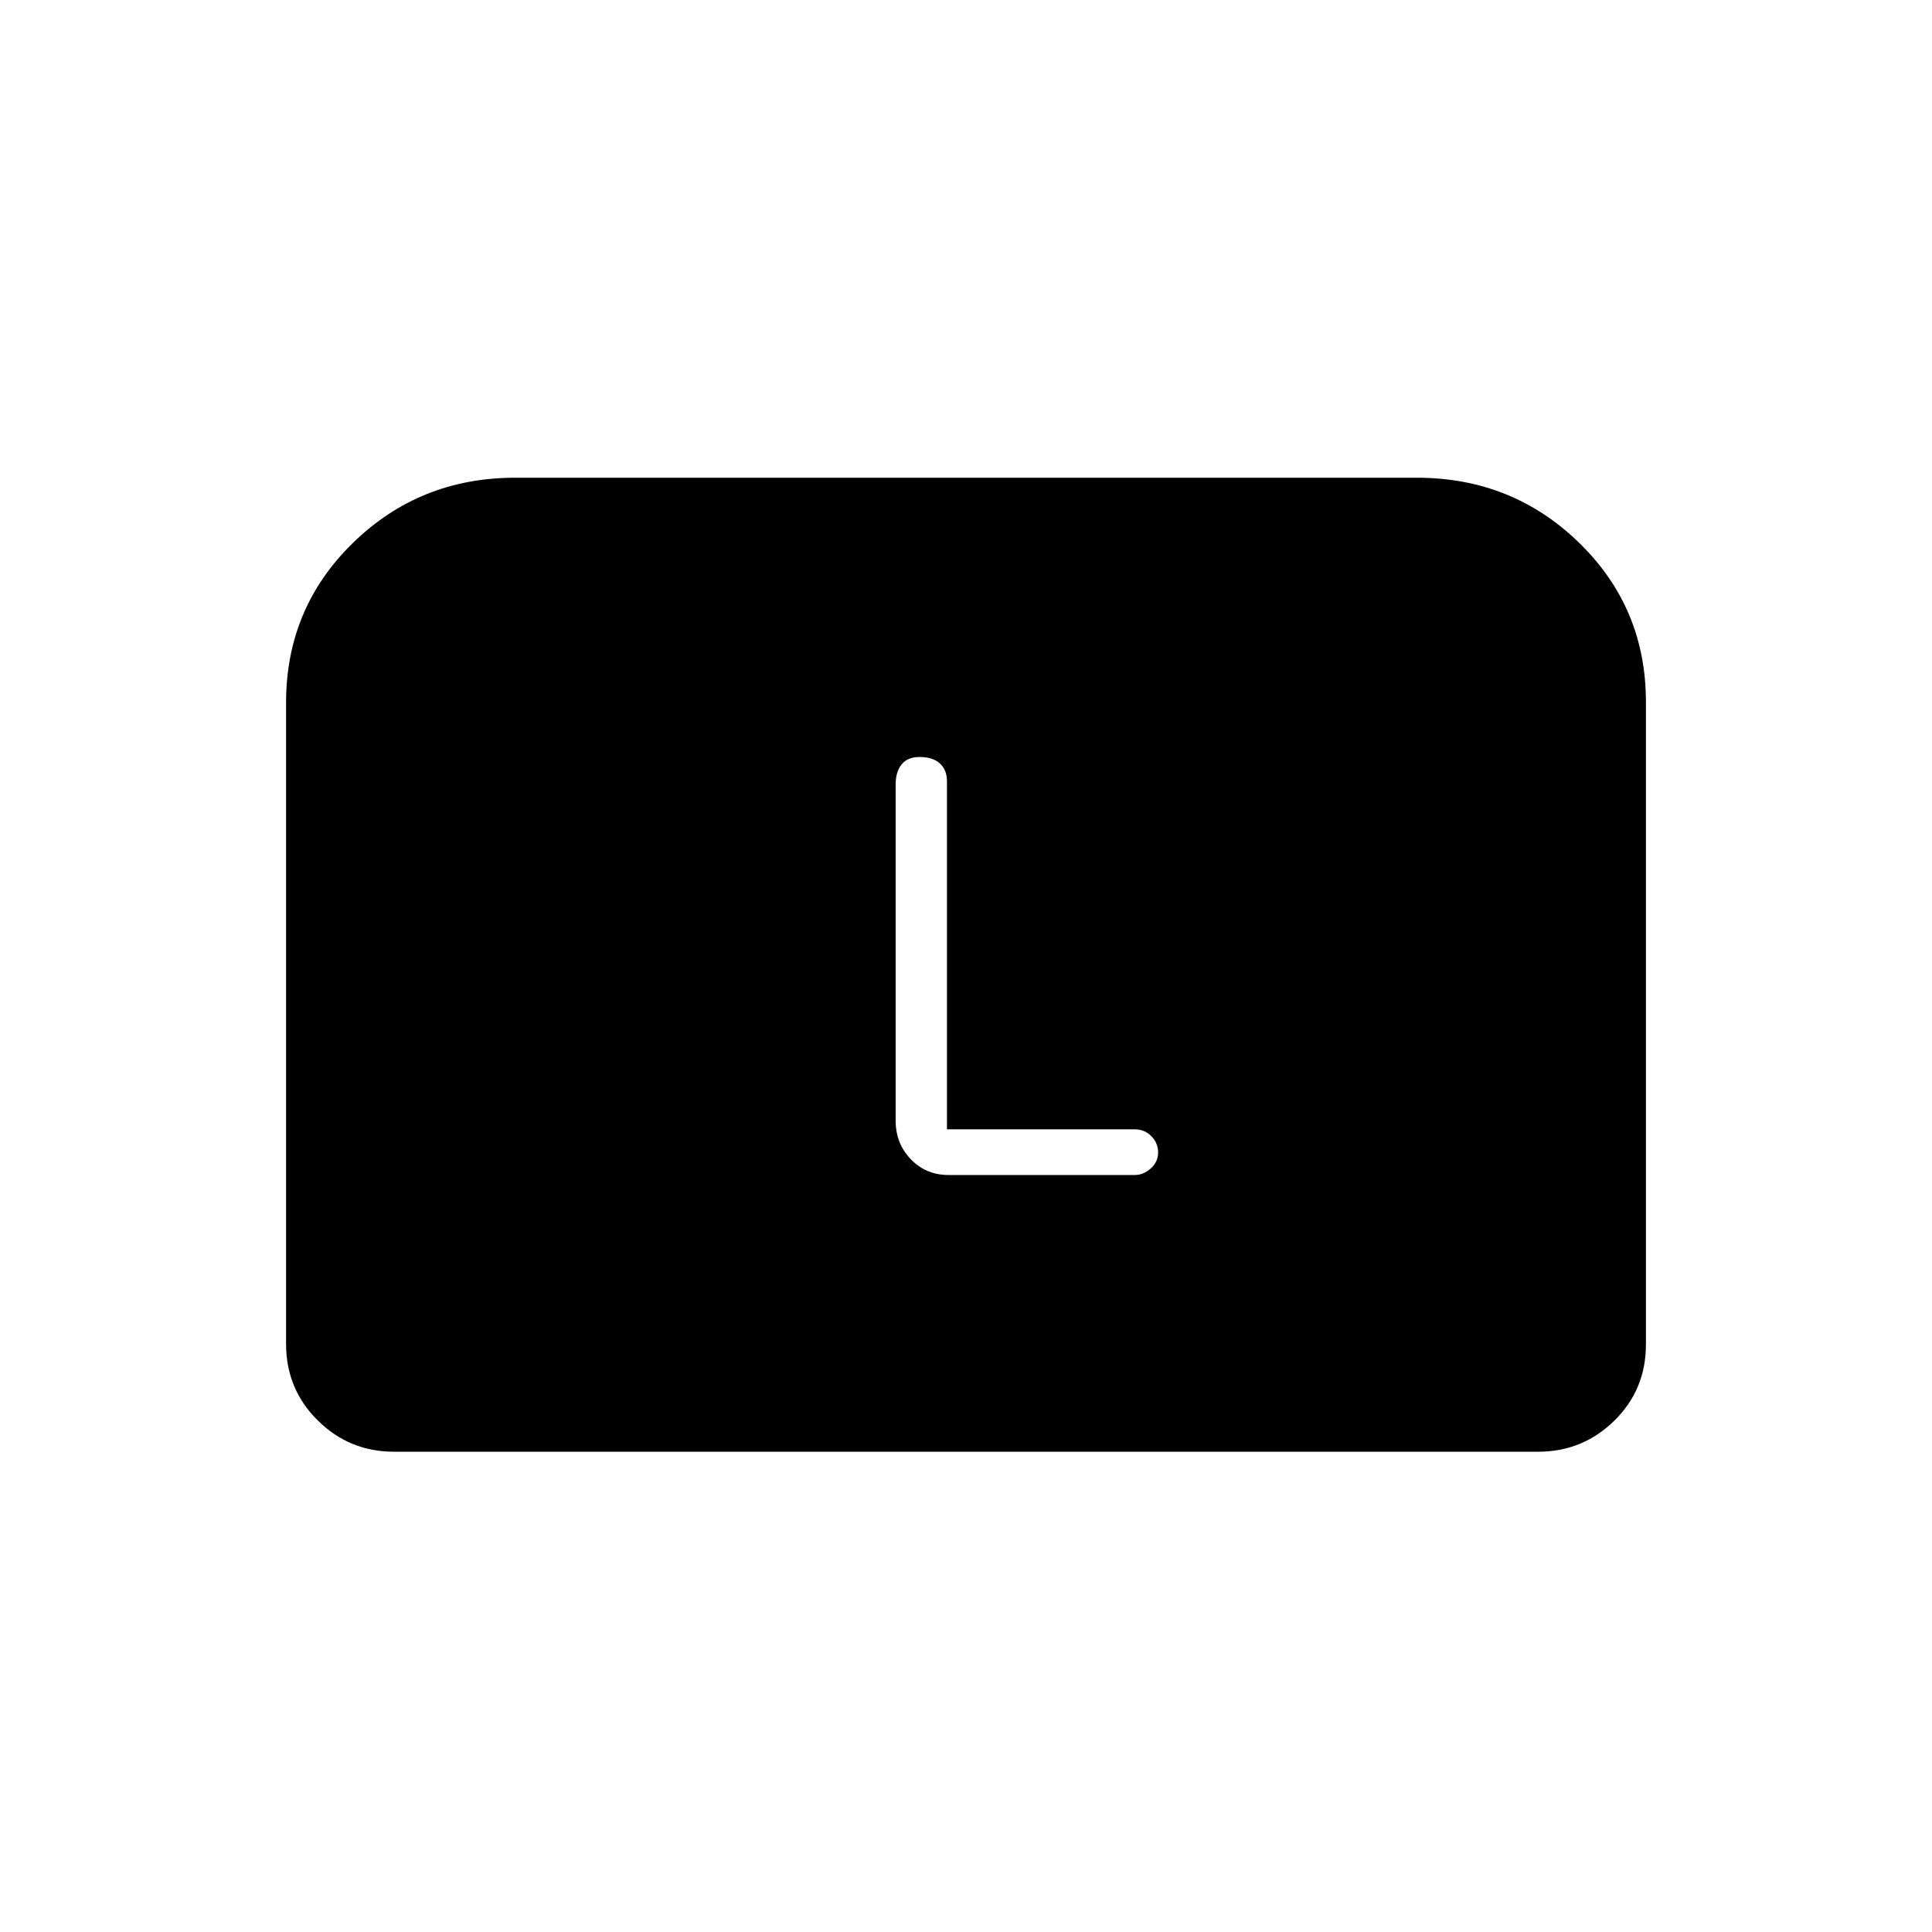 <svg xmlns="http://www.w3.org/2000/svg" height="20" viewBox="0 -960 960 960" width="20"><path d="M142.15-292.19v-318.75q0-46.86 33.2-79.27t80.62-32.41h448.06q47.42 0 80.62 32.32t33.2 79.05v319.3q0 22.5-15.73 37.9-15.73 15.4-37.81 15.4H195.69q-22.08 0-37.81-15.55-15.73-15.55-15.73-37.99Zm328.39-106.66v-172.98q0-5.56-3.5-8.79-3.49-3.23-10.05-3.23-6.14 0-9.05 3.77-2.9 3.76-2.9 9.79v167.17q0 11.3 7.54 19.14 7.55 7.83 18.71 7.83h92.62q4.24 0 7.9-3.25 3.65-3.25 3.65-8.01 0-4.6-3.36-8.02t-8.29-3.42h-93.27Z"/></svg>